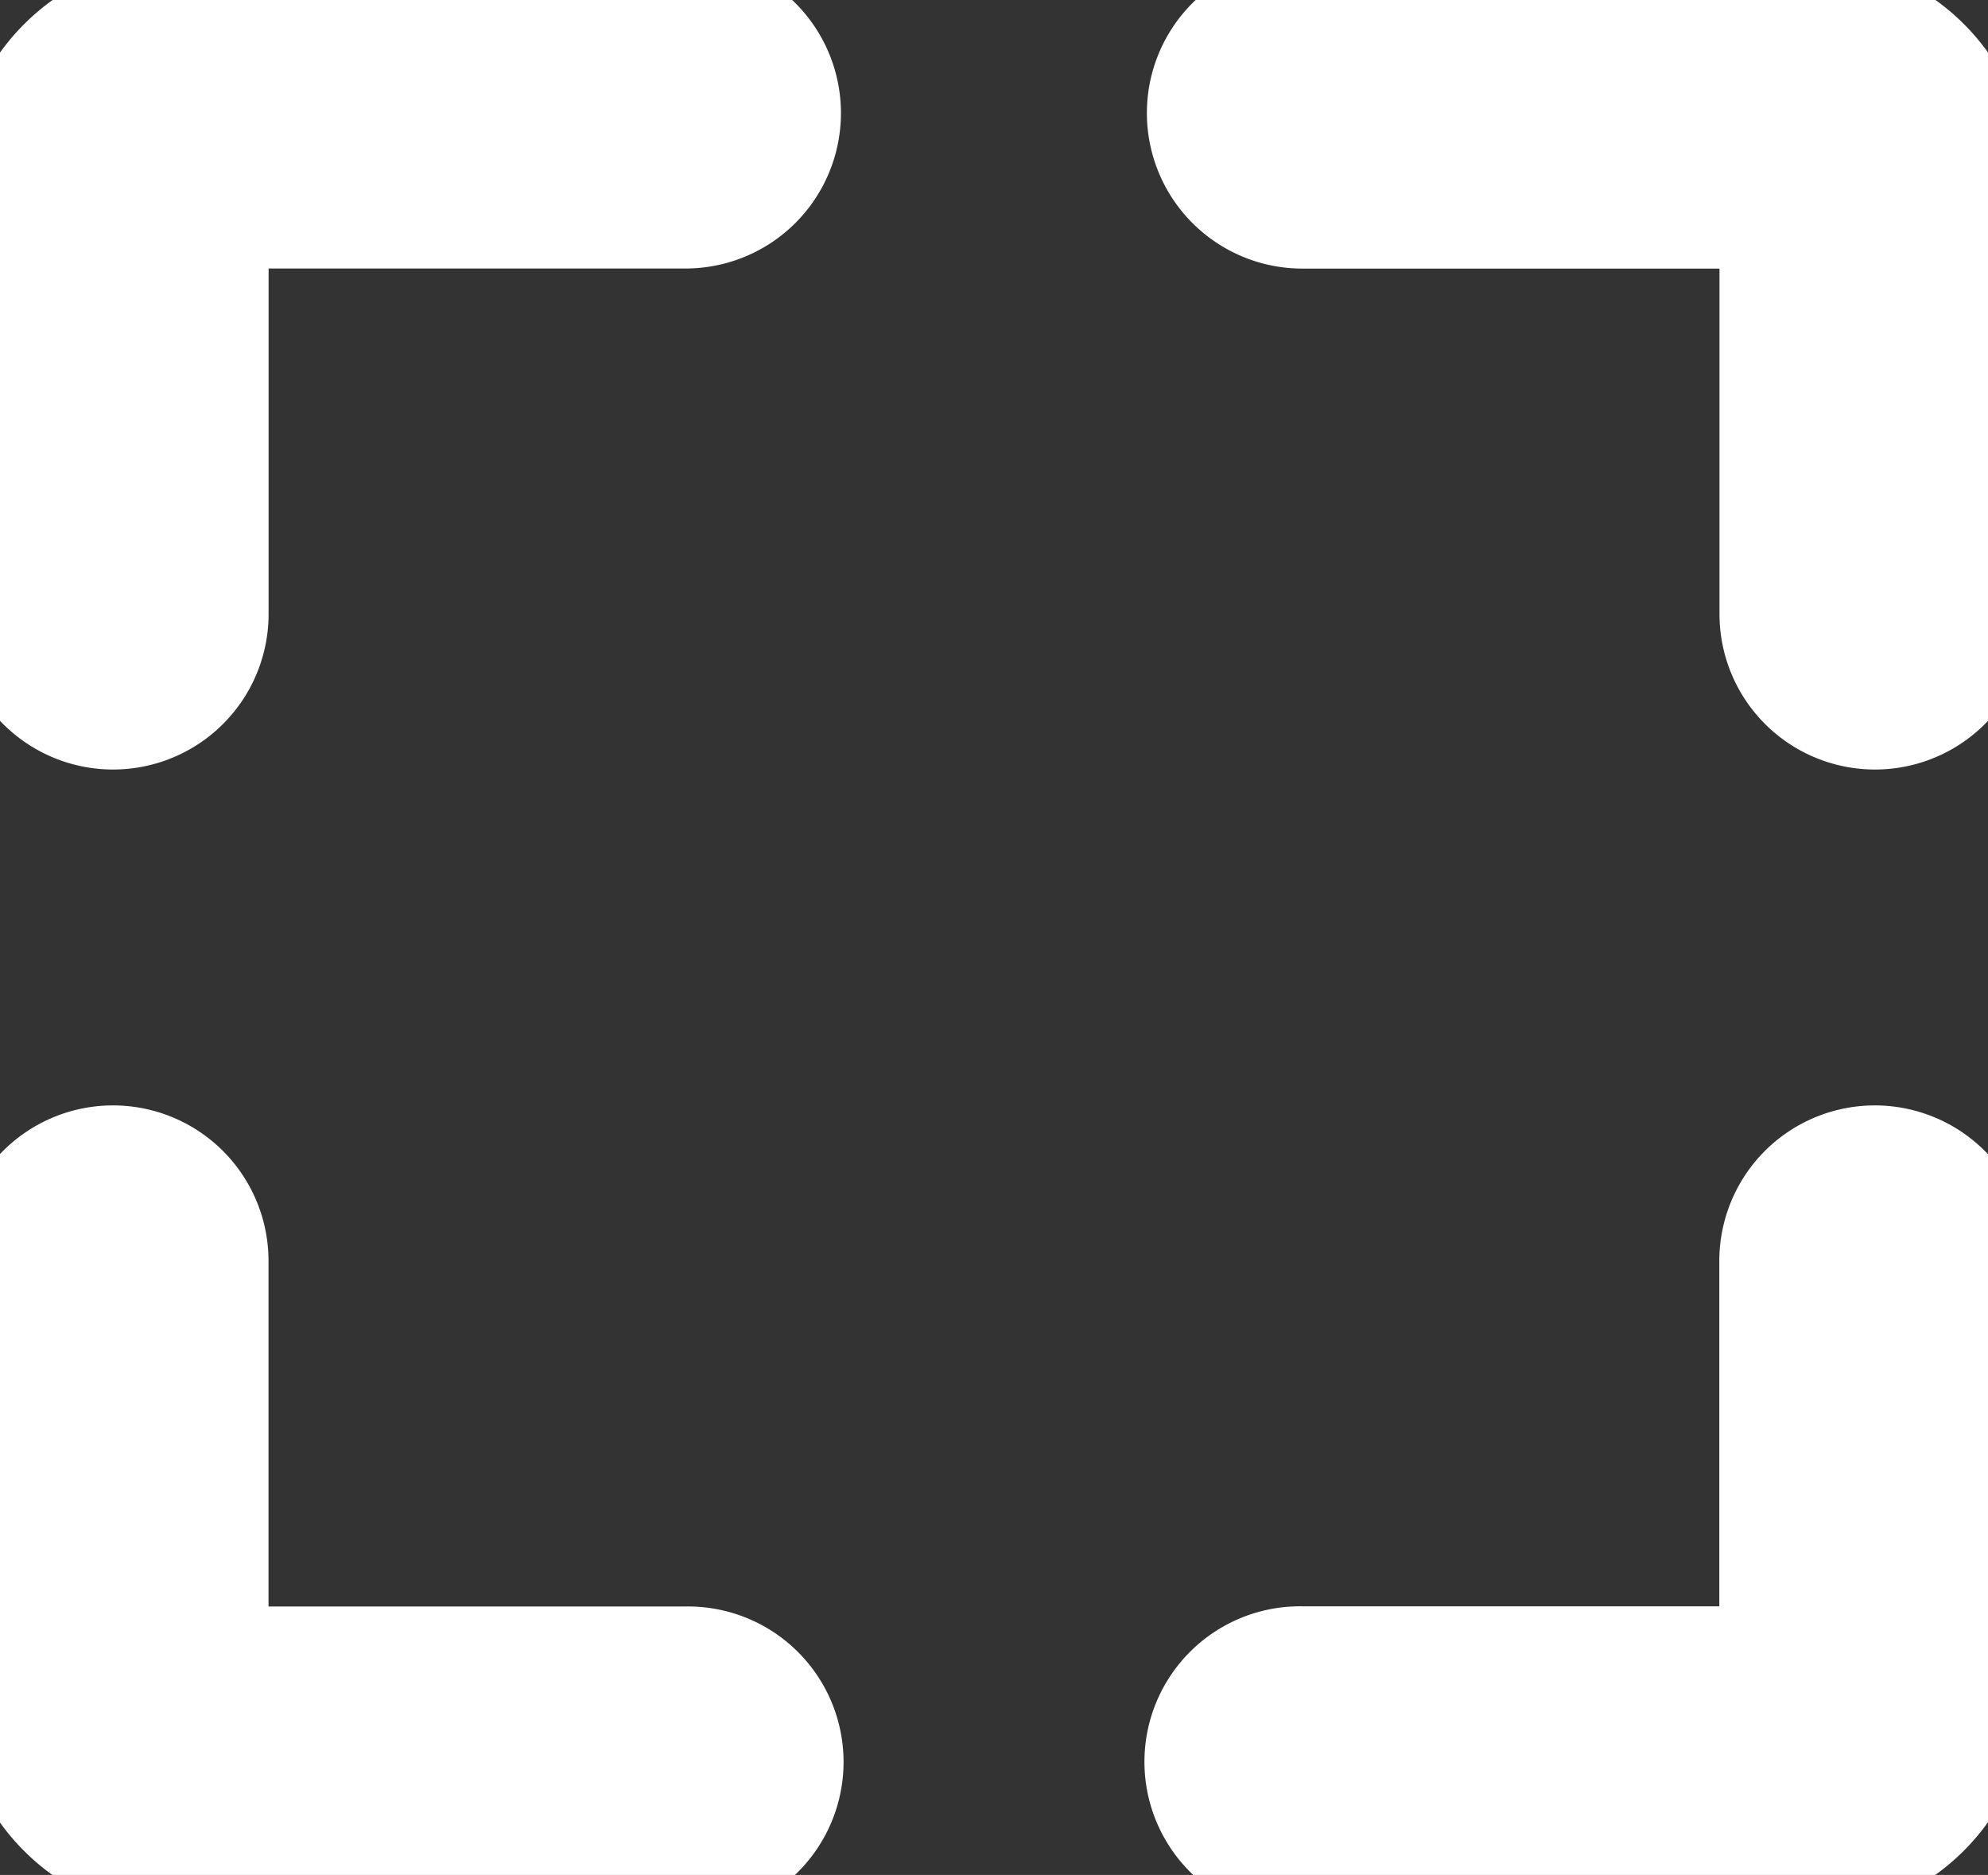 <svg xmlns="http://www.w3.org/2000/svg" width="23.366" height="22.038" viewBox="0 0 23.366 22.038">
    <rect x="0" y="0" width="23.366" height="22.038" fill="#333333" stroke="none"/>
    <defs>
        <style>
            .cls-1{fill:#fff;stroke:#fff;stroke-width:2}
        </style>
    </defs>
    <g id="Component_818_4" transform="translate(.5 .5)">
        <path id="Path_23" d="M395.443 8063.5h-5.887a1.671 1.671 0 0 0-1.669 1.669v5.046a.828.828 0 0 0 1.656 0v-5.046a.014.014 0 0 1 .013-.015h5.887a.827.827 0 1 0 0-1.654z" class="cls-1" transform="translate(-387.886 -8063.498)"/>
        <path id="Path_21747" d="M7.556 0H1.669A1.671 1.671 0 0 0 0 1.669v5.046a.828.828 0 0 0 1.656 0V1.669a.014.014 0 0 1 .013-.014h5.887a.828.828 0 1 0 0-1.655z" class="cls-1" transform="rotate(180 11.182 10.518)"/>
        <path id="Path_25" d="M524.276 8063.5h-5.889a.828.828 0 1 0 0 1.656h5.889a.014.014 0 0 1 .013.013v5.047a.828.828 0 1 0 1.656 0v-5.047a1.672 1.672 0 0 0-1.669-1.669z" class="cls-1" transform="translate(-503.579 -8063.499)"/>
        <path id="Path_21748" d="M6.717 0H.828a.828.828 0 1 0 0 1.655h5.889a.015.015 0 0 1 .013.014v5.048a.828.828 0 0 0 1.656 0V1.669A1.672 1.672 0 0 0 6.717 0z" class="cls-1" transform="rotate(180 4.193 10.519)"/>
    </g>
</svg>
